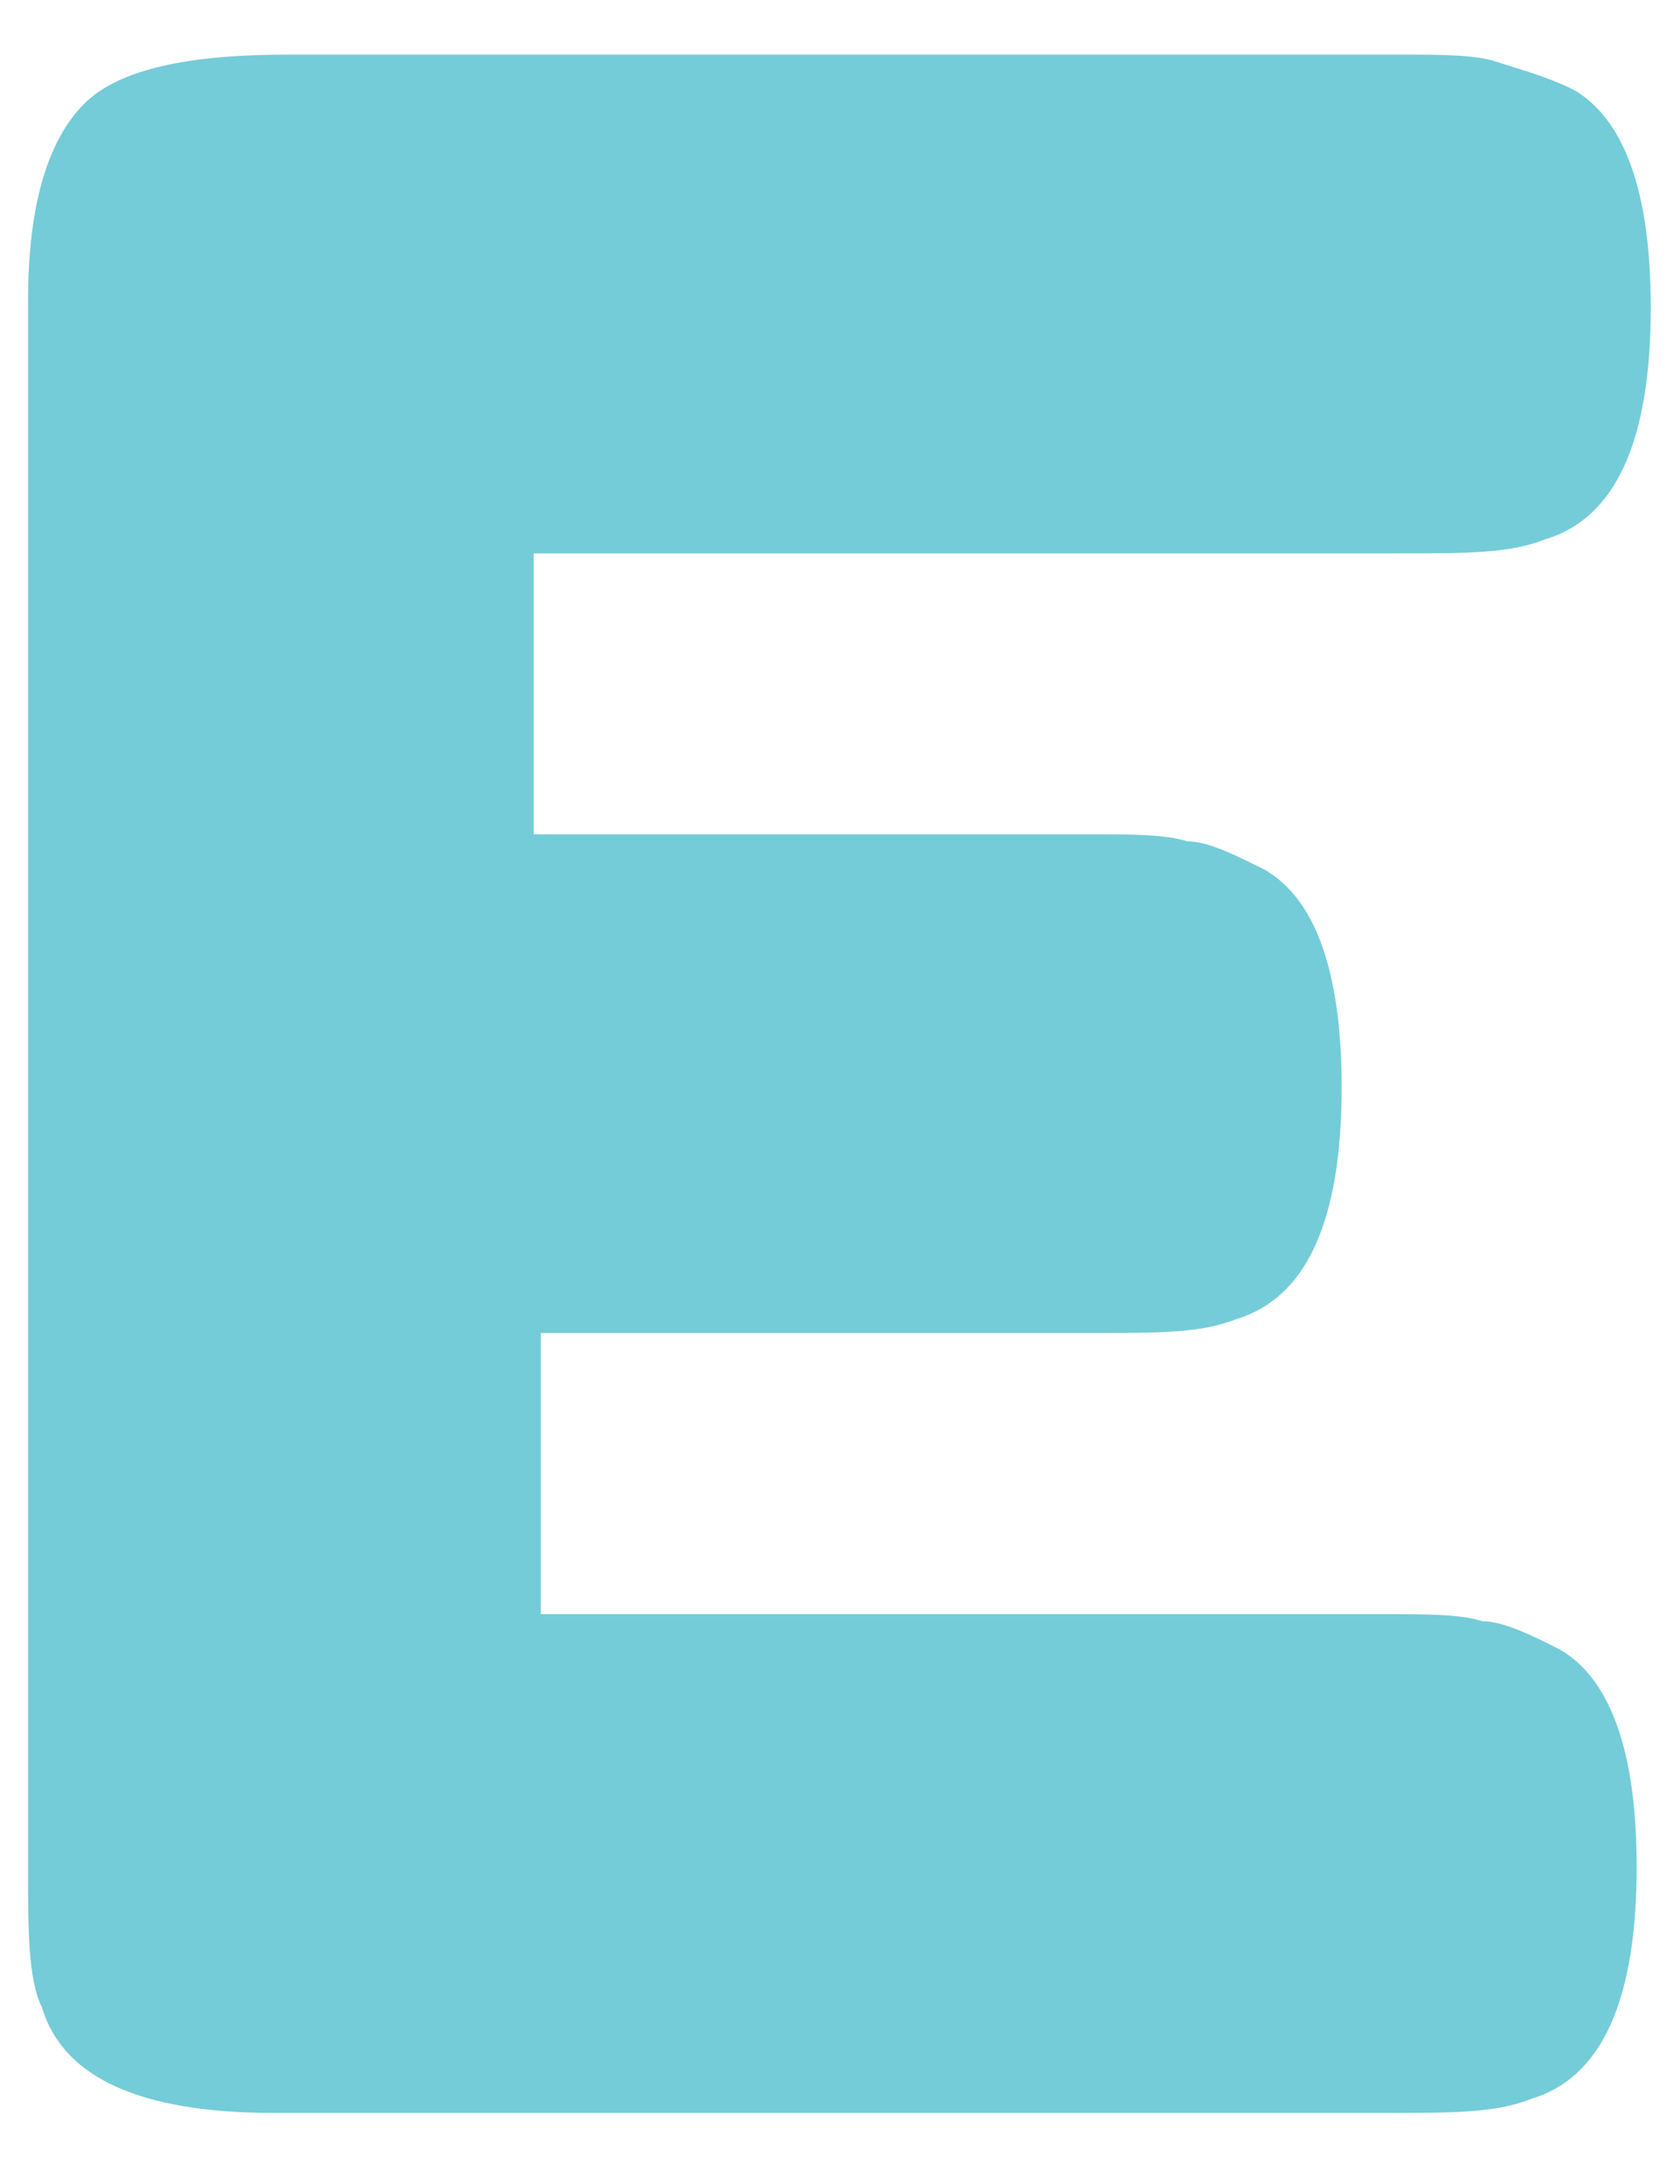 <?xml version="1.0" encoding="UTF-8" standalone="no"?><svg width='10' height='13' viewBox='0 0 10 13' fill='none' xmlns='http://www.w3.org/2000/svg'>
<path d='M3.094 9.608H8.237C8.488 9.608 8.697 9.608 8.822 9.65C8.948 9.65 9.115 9.733 9.282 9.817C9.575 9.984 9.742 10.402 9.742 11.113C9.742 11.908 9.533 12.368 9.115 12.493C8.906 12.577 8.655 12.577 8.237 12.577H1.63C0.836 12.577 0.376 12.368 0.25 11.95C0.167 11.782 0.167 11.489 0.167 11.113V1.789C0.167 1.203 0.292 0.827 0.501 0.618C0.71 0.409 1.128 0.325 1.714 0.325H8.32C8.571 0.325 8.78 0.325 8.906 0.367C9.031 0.409 9.198 0.451 9.366 0.534C9.658 0.701 9.826 1.12 9.826 1.83C9.826 2.625 9.617 3.085 9.198 3.21C8.989 3.294 8.738 3.294 8.32 3.294H3.177V4.966H6.48C6.731 4.966 6.94 4.966 7.066 5.008C7.191 5.008 7.359 5.092 7.526 5.176C7.819 5.343 7.986 5.761 7.986 6.472C7.986 7.266 7.777 7.726 7.359 7.852C7.15 7.935 6.899 7.935 6.48 7.935H3.219V9.608H3.094Z' fill='#74CCD8'/>
</svg>
